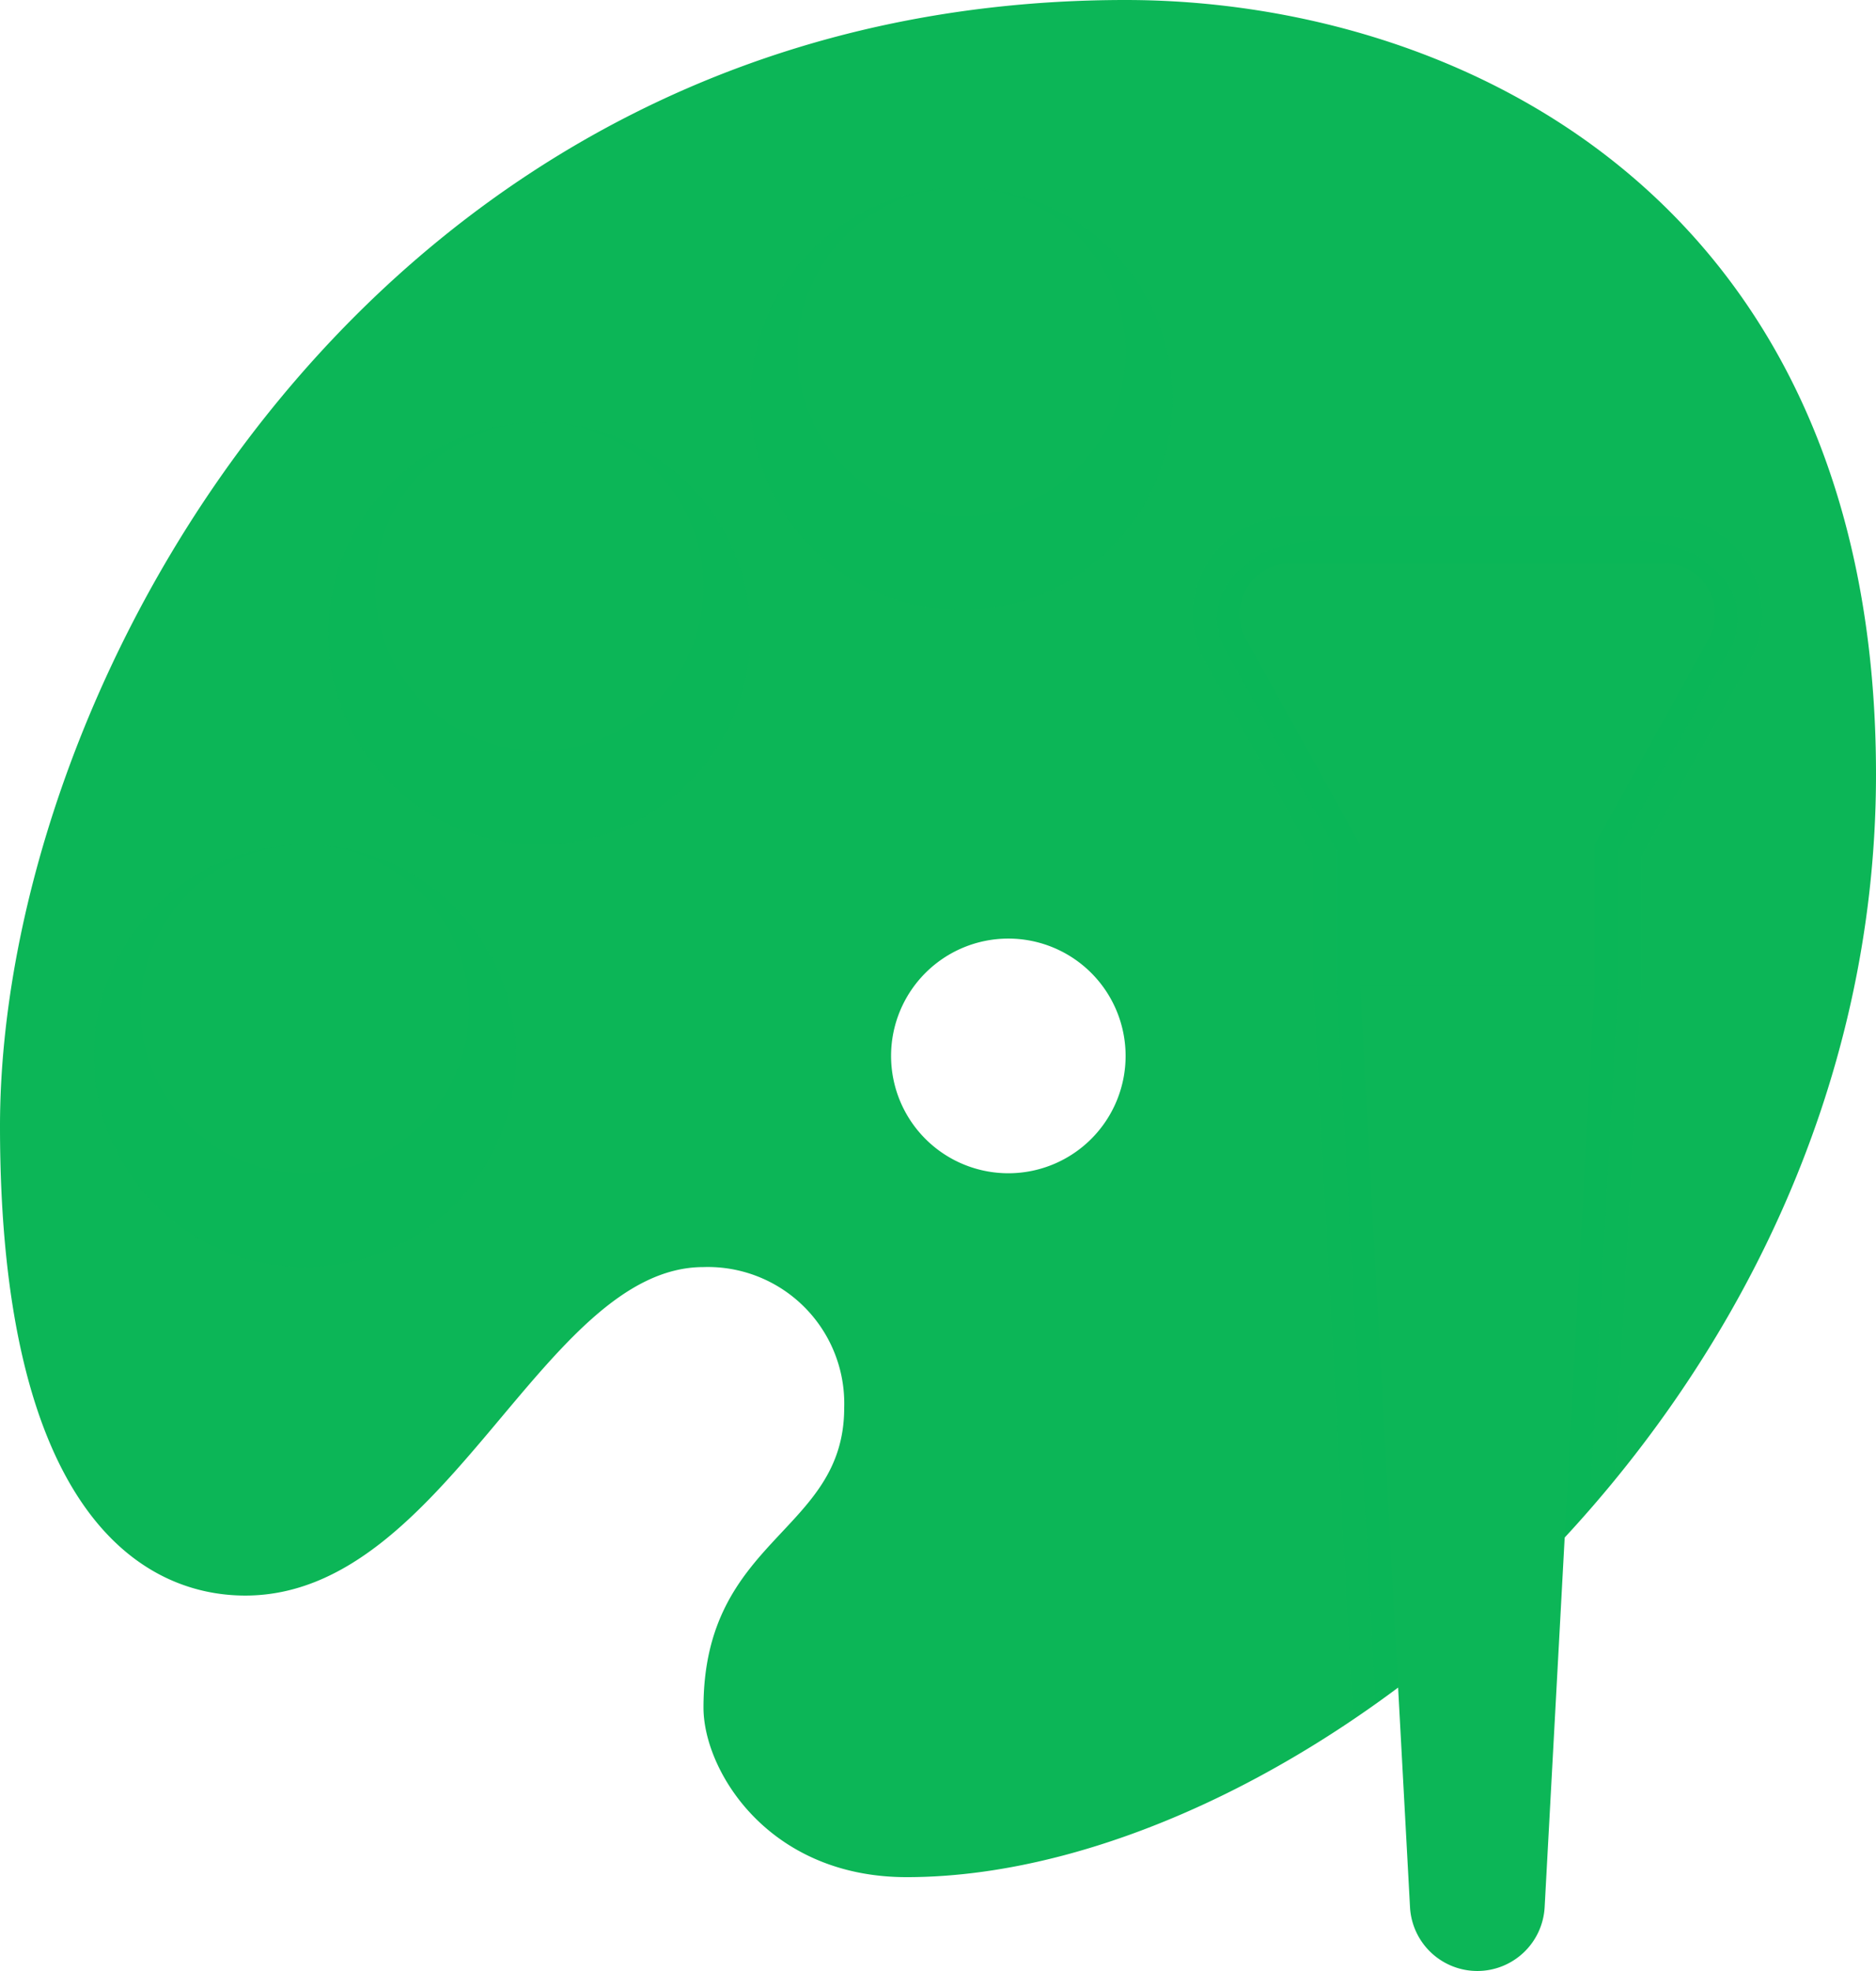 <svg xmlns="http://www.w3.org/2000/svg" width="59.305" height="62.27" viewBox="0 0 59.305 62.27">
  <g id="icons8-art" transform="translate(-21.333 -21.333)">
    <g id="Group_10" data-name="Group 10" transform="translate(21.333 21.333)">
      <path id="Path_5" data-name="Path 5" d="M56.916,21.333c-23.722,0-35.583,21.585-35.583,35.583,0,12.131,4.448,14.826,7.754,14.826,6.375,0,9.392-10.378,14.485-10.378a4.313,4.313,0,0,1,4.448,4.448c0,3.96-4.448,4.082-4.448,9.472,0,1.973,2.031,5.354,6.423,5.354,12.543,0,30.643-14.826,30.643-34.841C80.638,27.479,67.294,21.333,56.916,21.333ZM53.209,58.4a3.707,3.707,0,1,1,3.707-3.707A3.706,3.706,0,0,1,53.209,58.4Z" transform="translate(-21.333 -21.333)" fill="#0cb657"/>
      <path id="Path_6" data-name="Path 6" d="M170.292,110.445l.847-15.619V90.762l3.422-6.169A3.093,3.093,0,0,0,171.853,80H160.044a3.093,3.093,0,0,0-2.706,4.593l3.422,6.169,0,4.144,1.253,23.111A38.959,38.959,0,0,0,170.292,110.445Z" transform="translate(-119.247 -63.691)" fill="#0cb657" opacity="0.05"/>
      <path id="Path_7" data-name="Path 7" d="M160.736,83.425a2,2,0,0,0-.725,2.731l3.514,6.335v4.3l1.228,22.642a37.1,37.1,0,0,0,6.771-6.157l.9-16.525V92.491l3.514-6.337a2,2,0,0,0-.725-2.731c-.28-.477-1.822-.762-2.375-.762h-9.717C162.564,82.663,161.016,82.947,160.736,83.425Z" transform="translate(-121.271 -65.613)" fill="#0cb657" opacity="0.07"/>
      <circle id="Ellipse_4" data-name="Ellipse 4" cx="6.672" cy="6.672" r="6.672" transform="translate(10.378 13.344)" fill="#0cb657" opacity="0.15"/>
      <circle id="Ellipse_5" data-name="Ellipse 5" cx="6.672" cy="6.672" r="6.672" transform="translate(2.965 26.687)" fill="#0cb657" opacity="0.15"/>
      <circle id="Ellipse_6" data-name="Ellipse 6" cx="5.189" cy="5.189" r="5.189" transform="translate(11.861 13.344)" fill="#0cb657"/>
      <circle id="Ellipse_7" data-name="Ellipse 7" cx="6.672" cy="6.672" r="6.672" transform="translate(23.722 5.93)" fill="#0cb657" opacity="0.15"/>
      <circle id="Ellipse_8" data-name="Ellipse 8" cx="5.189" cy="5.189" r="5.189" transform="translate(25.204 5.93)" fill="#0cb657"/>
      <circle id="Ellipse_9" data-name="Ellipse 9" cx="5.189" cy="5.189" r="5.189" transform="translate(4.448 26.687)" fill="#0cb657"/>
      <rect id="Rectangle_4" data-name="Rectangle 4" width="7.413" height="4.448" transform="translate(42.996 26.687)" fill="#0cb657"/>
      <path id="Path_8" data-name="Path 8" d="M179.706,164.468h0a2.132,2.132,0,0,1-2.128-2.015L176,133.333h7.413l-1.579,29.12A2.132,2.132,0,0,1,179.706,164.468Z" transform="translate(-133.004 -102.198)" fill="#0cb657"/>
      <path id="Path_9" data-name="Path 9" d="M173.515,94.229H166.1l-3.607-6.5a1.612,1.612,0,0,1,1.41-2.393h11.809a1.611,1.611,0,0,1,1.408,2.393Z" transform="translate(-123.106 -67.542)" fill="#0cb657"/>
    </g>
  </g>
</svg>

